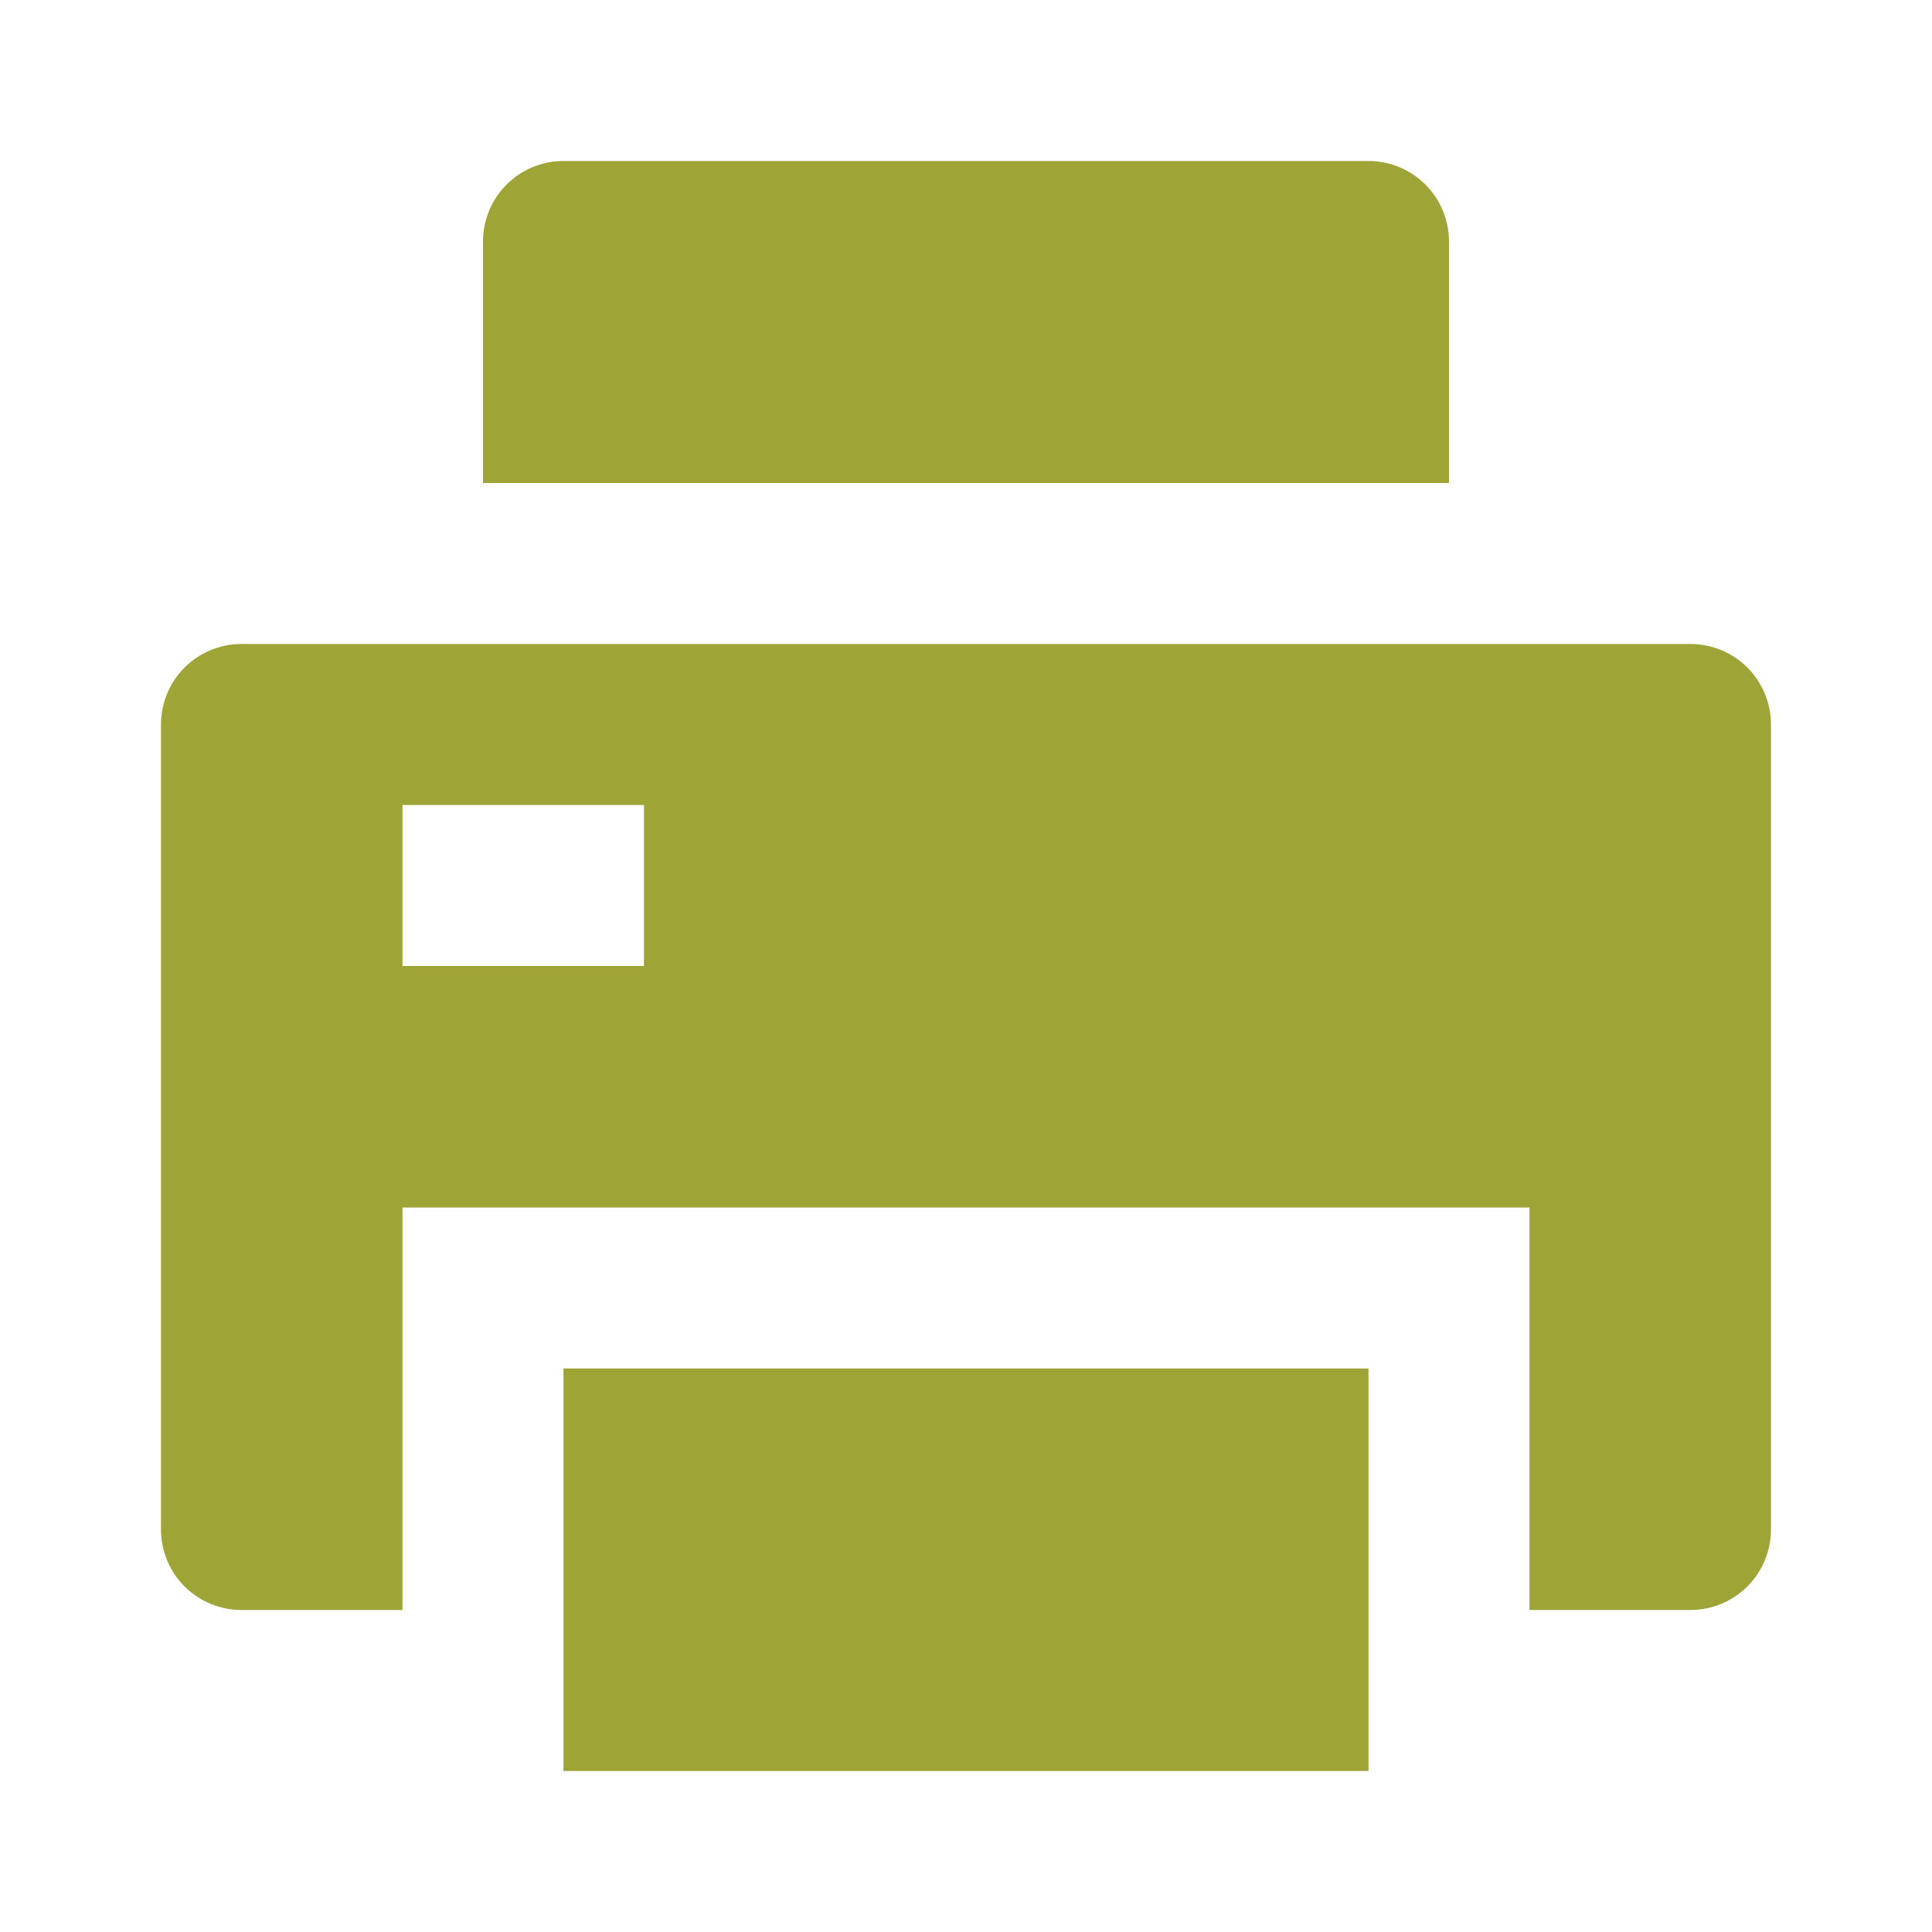 <svg width="100" height="100" viewBox="0 0 100 100" fill="none" xmlns="http://www.w3.org/2000/svg">
<path d="M29.165 70.833H70.832V91.666H29.165V70.833ZM79.165 83.333V62.5H20.832V83.333H12.499C11.394 83.333 10.334 82.894 9.552 82.113C8.771 81.331 8.332 80.271 8.332 79.166V37.5C8.332 36.395 8.771 35.335 9.552 34.553C10.334 33.772 11.394 33.333 12.499 33.333H87.499C88.604 33.333 89.664 33.772 90.445 34.553C91.226 35.335 91.665 36.395 91.665 37.5V79.166C91.665 80.271 91.226 81.331 90.445 82.113C89.664 82.894 88.604 83.333 87.499 83.333H79.165ZM20.832 41.666V50H33.332V41.666H20.832ZM29.165 8.333H70.832C71.937 8.333 72.997 8.772 73.778 9.553C74.56 10.335 74.999 11.395 74.999 12.5V25H24.999V12.5C24.999 11.395 25.438 10.335 26.219 9.553C27 8.772 28.06 8.333 29.165 8.333Z" fill="#9EA436"/>
</svg>

